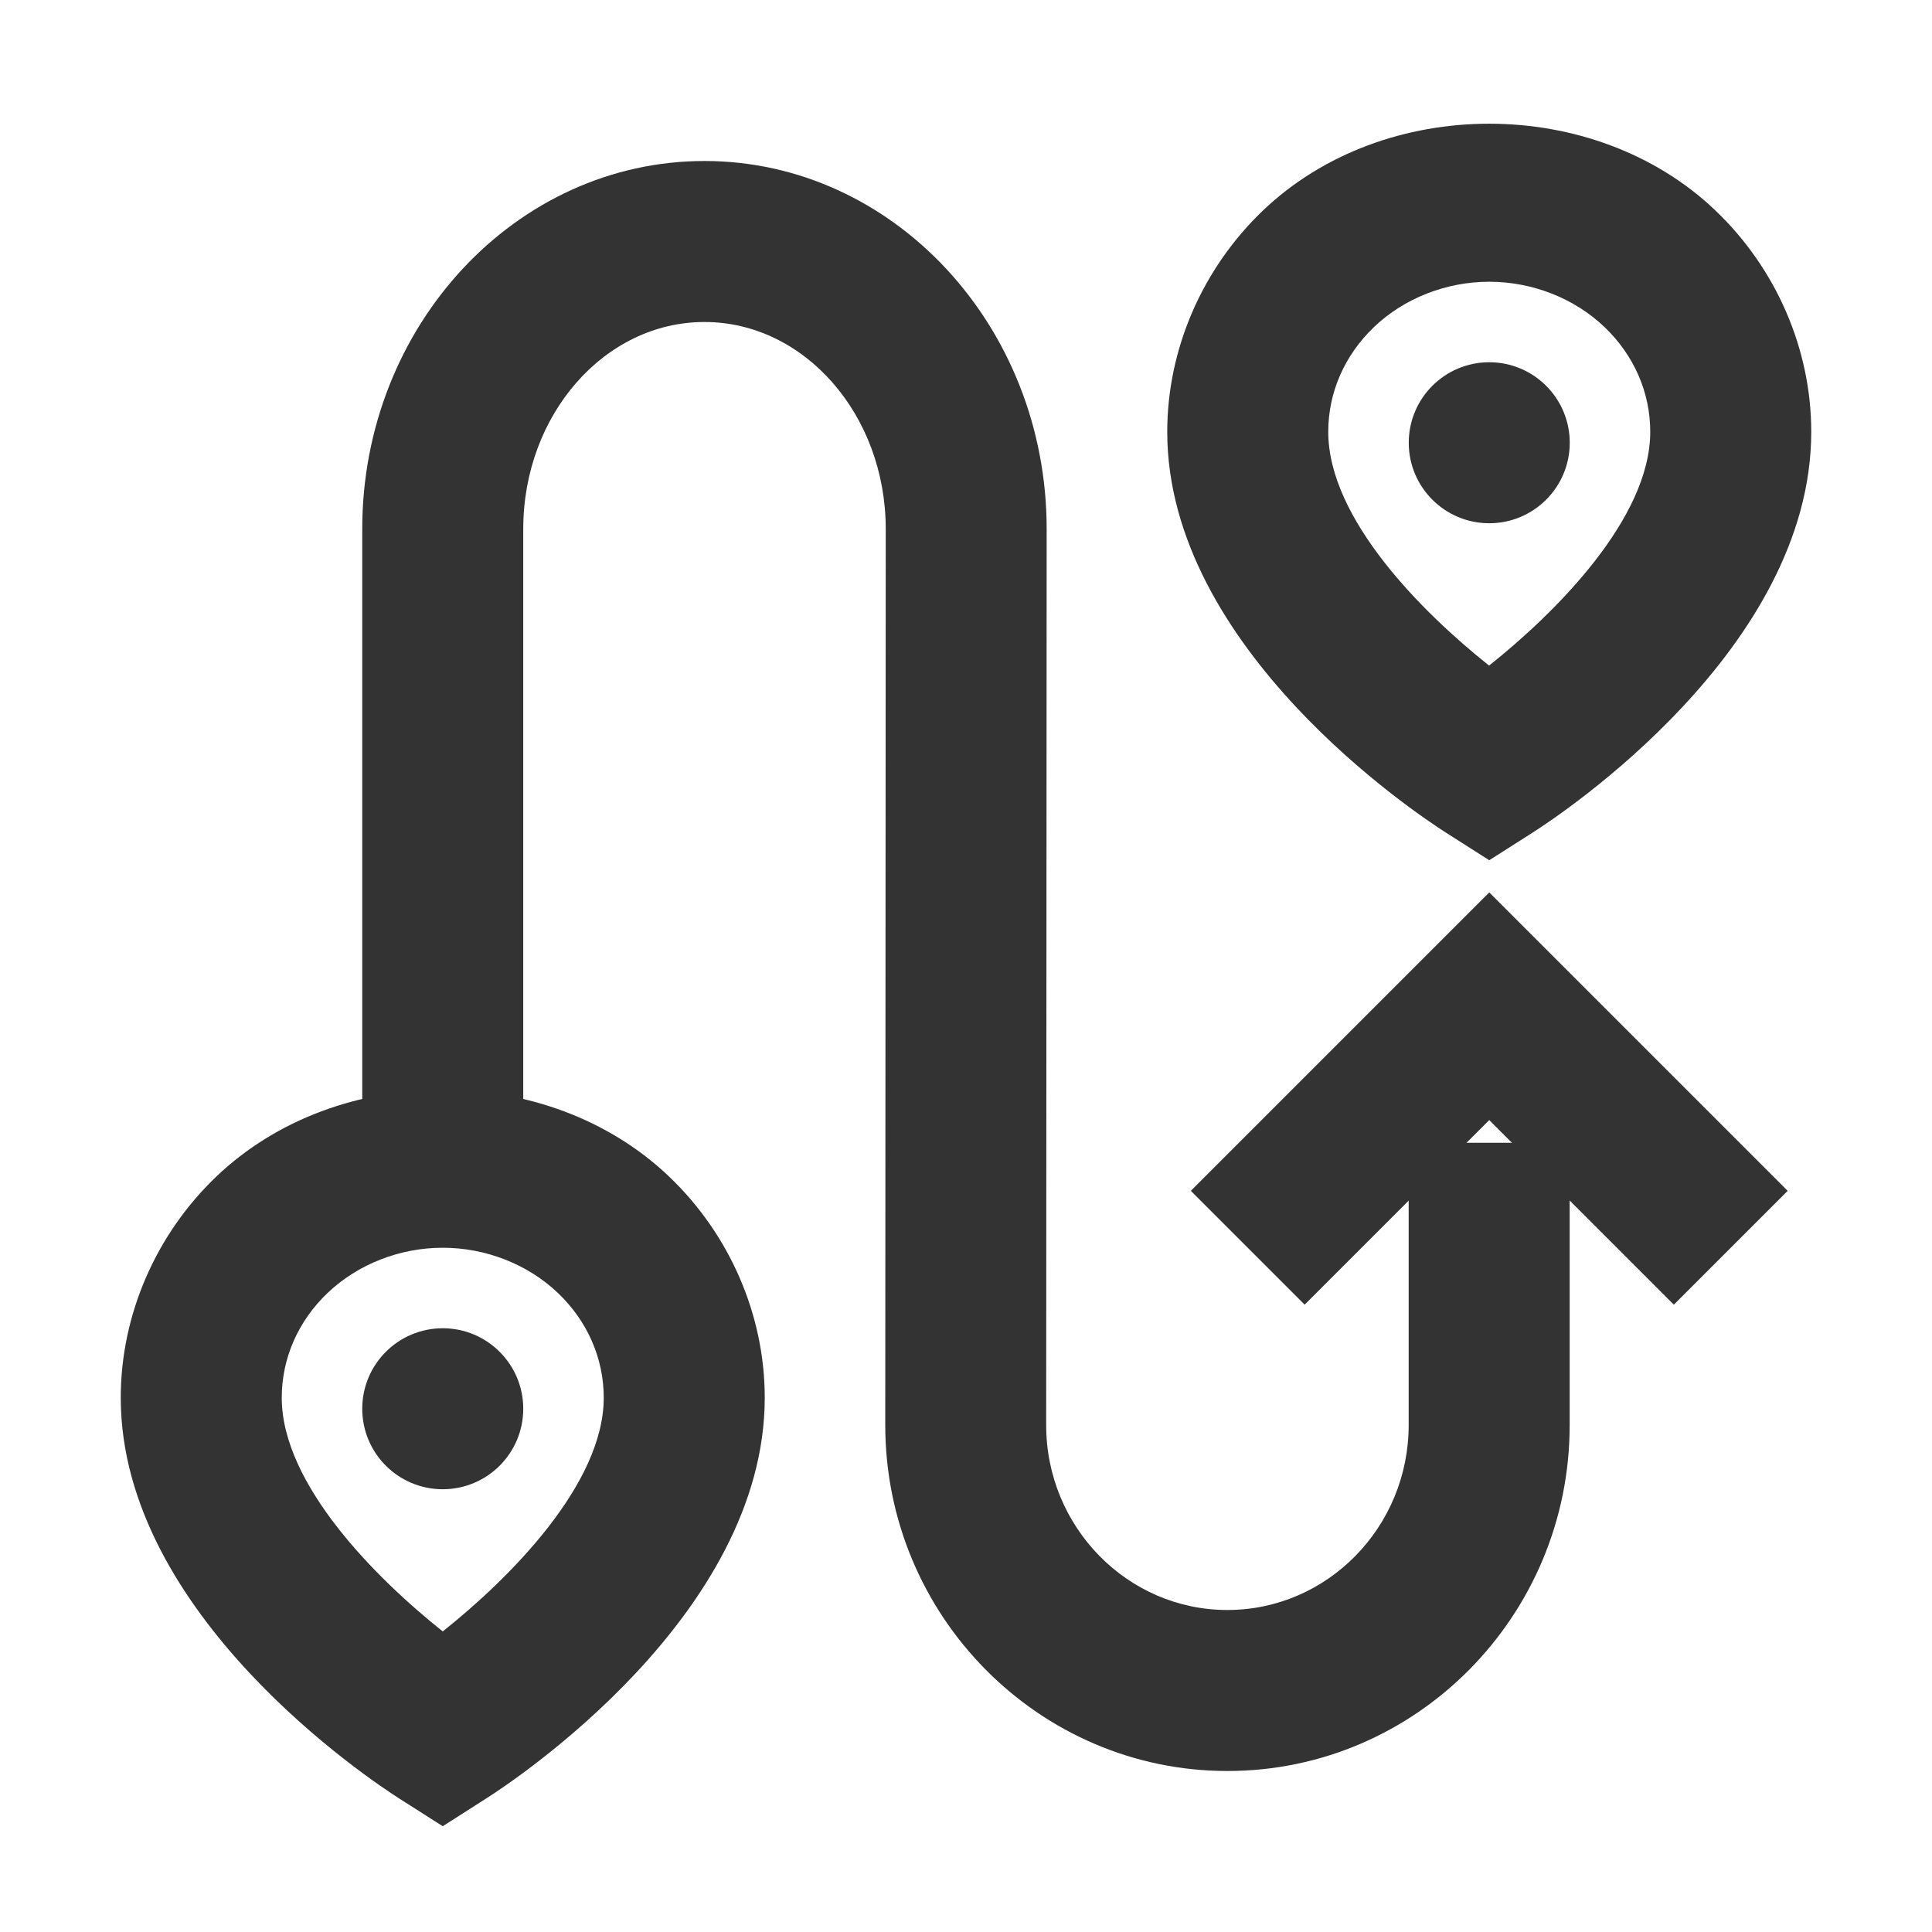 <?xml version="1.0" encoding="iso-8859-1"?>
<svg version="1.1" id="&#x56FE;&#x5C42;_1" xmlns="http://www.w3.org/2000/svg" xmlns:xlink="http://www.w3.org/1999/xlink" x="0px"
	 y="0px" viewBox="0 0 24 24" style="enable-background:new 0 0 24 24;" xml:space="preserve">
<path style="fill:#333333;" d="M15.248,22c-2.344,0-4.251-1.928-4.251-4.297l0.006-11.132C11.003,5.153,9.993,4,8.751,4
	S6.5,5.153,6.5,6.571v7.625h-2V6.571C4.5,4.051,6.407,2,8.751,2s4.251,2.051,4.251,4.571l-0.006,11.133
	c0,1.266,1.01,2.296,2.251,2.296c1.242,0,2.252-1.03,2.252-2.297v-3.507h2v3.507C19.5,20.072,17.593,22,15.248,22z"/>
<polygon style="fill:#333333;" points="20.793,16.207 18.5,13.914 16.207,16.207 14.793,14.793 18.5,11.086 22.207,14.793 "/>
<path style="fill:#333333;" d="M18.5,10.686l-0.537-0.342c-0.354-0.226-3.463-2.282-3.463-4.98c0-1.025,0.434-2.027,1.188-2.748
	c1.506-1.439,4.117-1.439,5.623,0C22.066,3.337,22.5,4.338,22.5,5.364c0,2.698-3.108,4.754-3.463,4.98L18.5,10.686z M18.5,3.5
	c-0.535,0-1.057,0.205-1.431,0.562C16.702,4.413,16.5,4.875,16.5,5.364c0,1.086,1.182,2.256,1.998,2.904
	c0.818-0.65,2.002-1.825,2.002-2.904c0-0.489-0.202-0.951-0.569-1.302C19.557,3.705,19.035,3.5,18.5,3.5z"/>
<path style="fill:#333333;" d="M5.5,22.686l-0.537-0.342C4.608,22.118,1.5,20.062,1.5,17.363c0-1.025,0.433-2.027,1.188-2.748
	c1.507-1.438,4.116-1.438,5.623,0C9.067,15.336,9.5,16.338,9.5,17.363c0,2.698-3.108,4.755-3.463,4.98L5.5,22.686z M5.5,15.5
	c-0.535,0-1.056,0.205-1.431,0.562C3.702,16.412,3.5,16.875,3.5,17.363c0,1.079,1.182,2.253,2,2.903c0.818-0.65,2-1.824,2-2.903
	c0-0.488-0.202-0.951-0.569-1.301C6.556,15.705,6.035,15.5,5.5,15.5z"/>
<circle style="fill:#333333;" cx="18.5" cy="5.5" r="1"/>
<circle style="fill:#333333;" cx="5.5" cy="17.5" r="1"/>
</svg>






